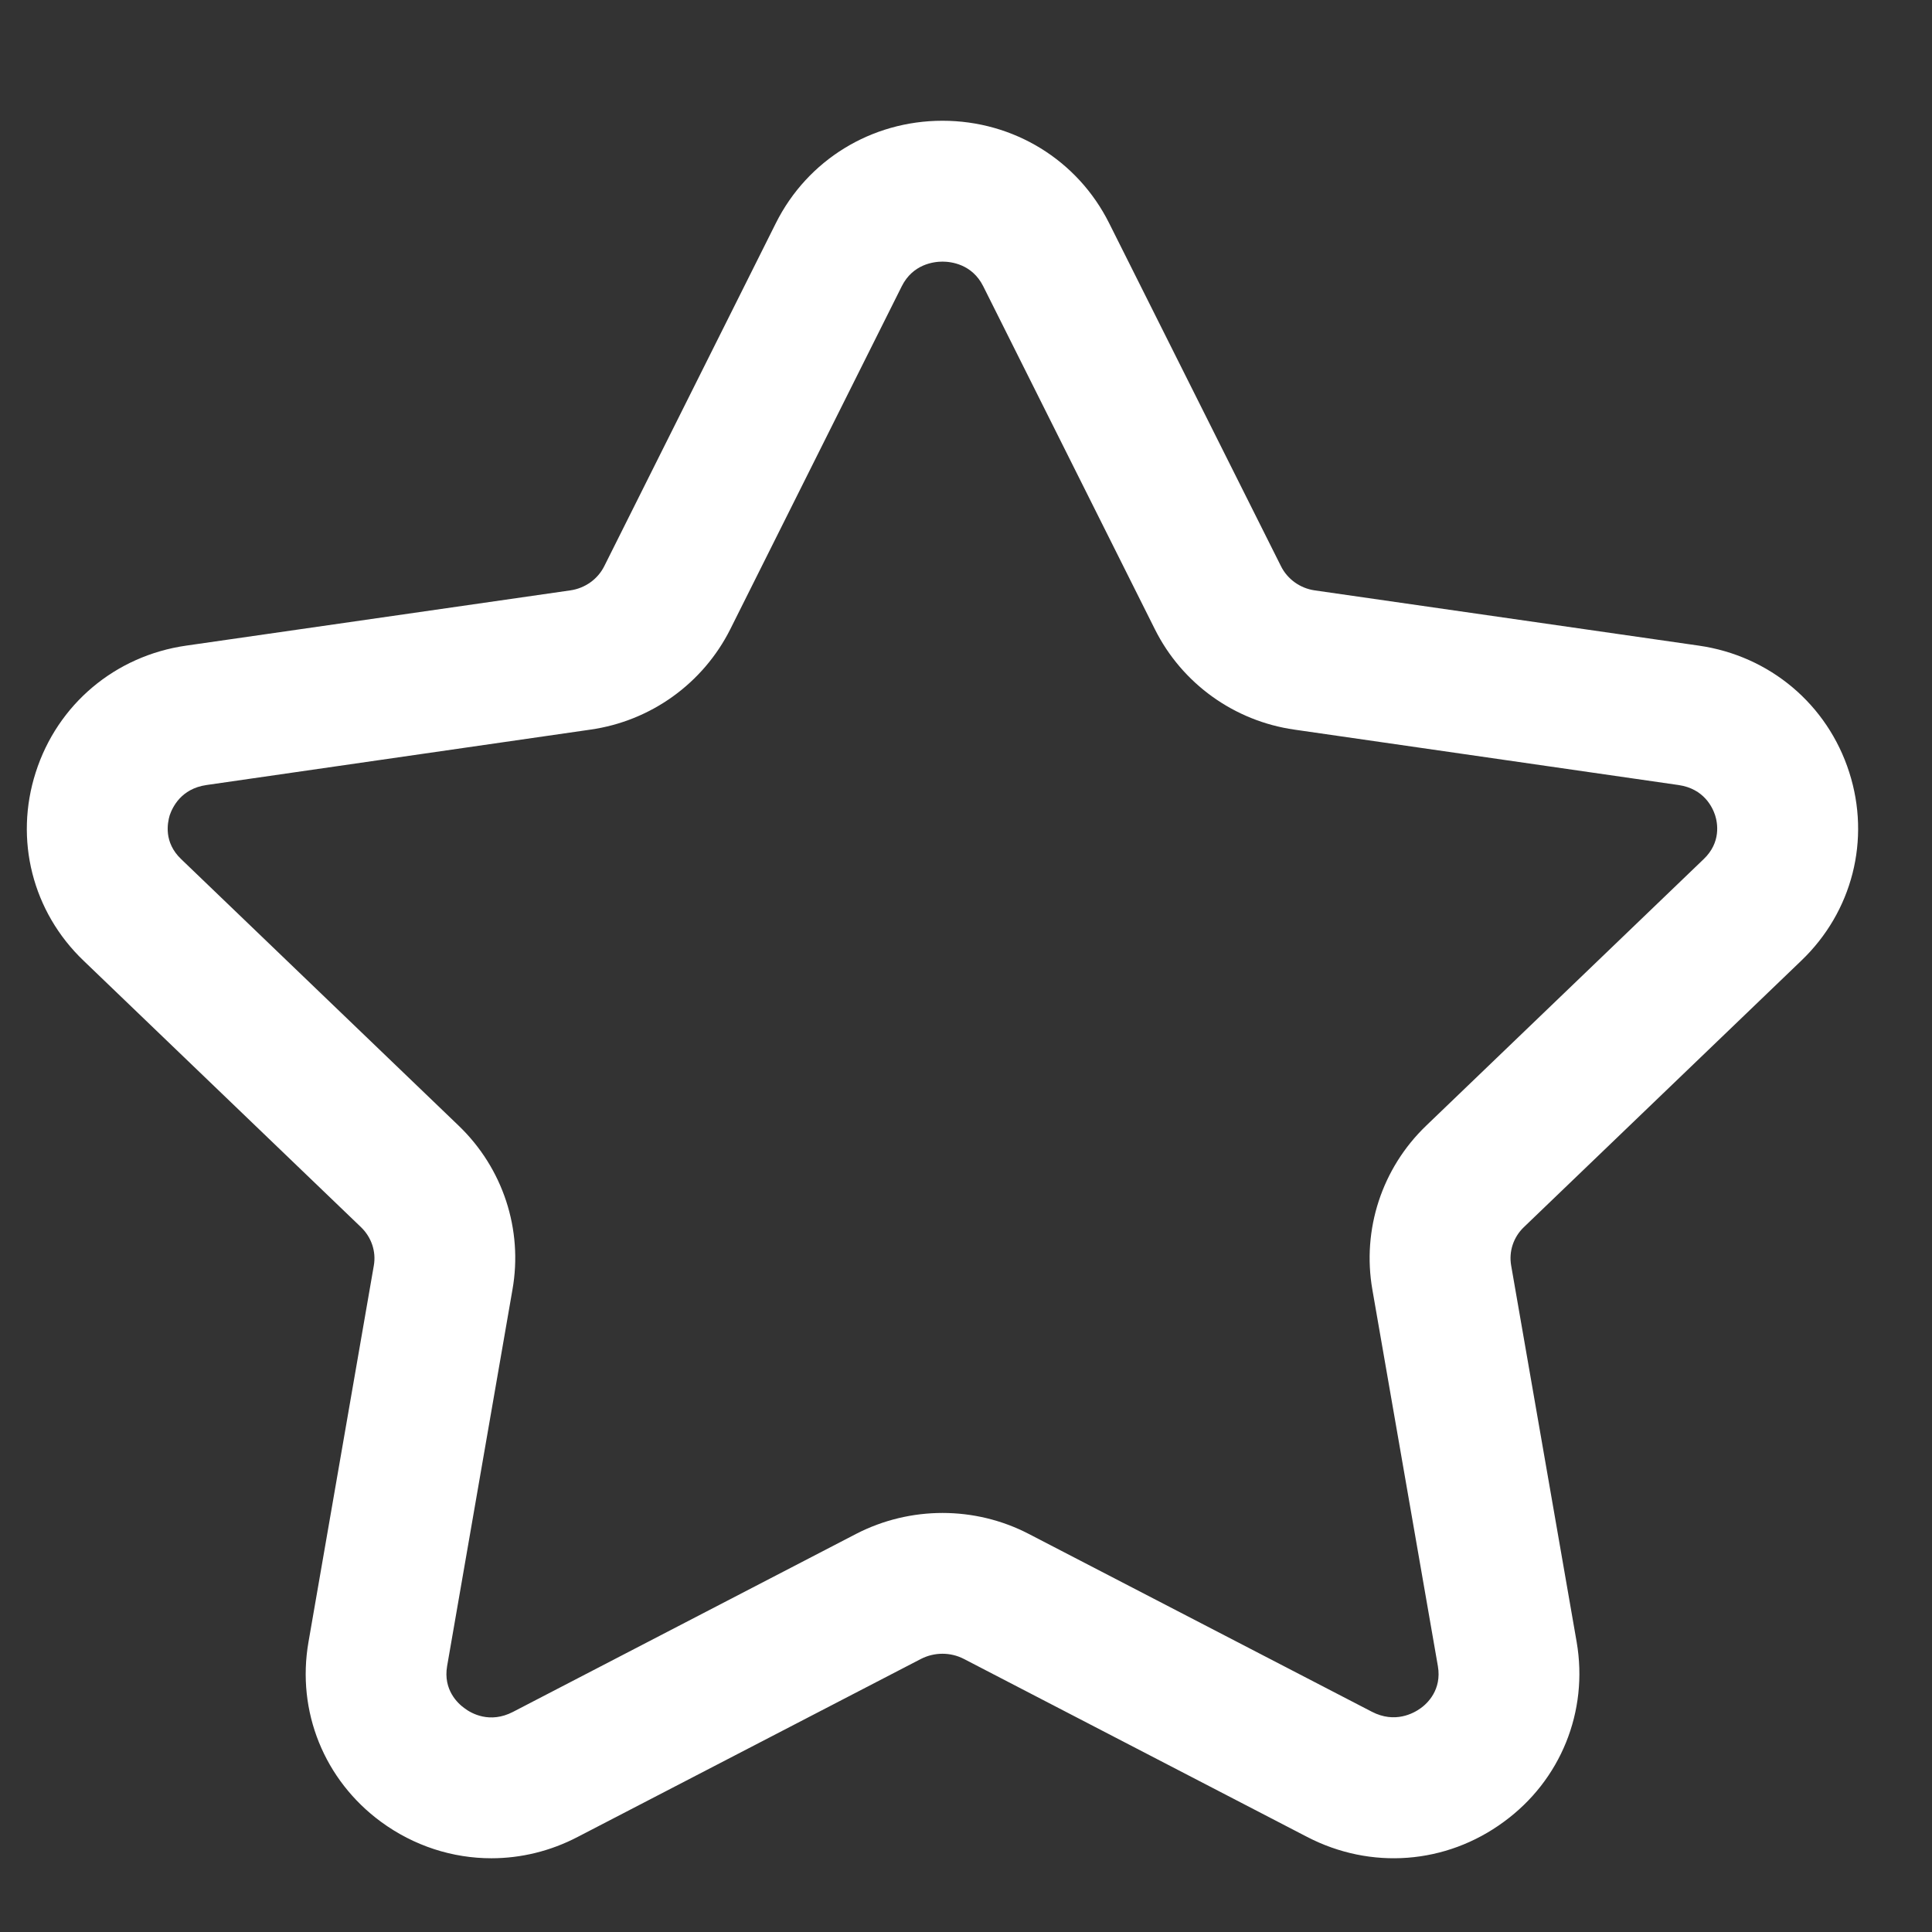 <svg width="12" height="12" viewBox="0 0 12 12" fill="none" xmlns="http://www.w3.org/2000/svg">
<rect x="0" y="0" width="12" height="12" fill="#333333" stroke="none"/>
<path fill-rule="evenodd" clip-rule="evenodd" d="M5.854 1.625C5.801 1.625 5.67 1.64 5.601 1.778L4.536 3.908C4.367 4.245 4.042 4.479 3.666 4.532L1.282 4.876C1.124 4.899 1.071 5.015 1.054 5.064C1.04 5.112 1.016 5.232 1.125 5.336L2.849 6.992C3.124 7.256 3.249 7.637 3.183 8.01L2.777 10.349C2.752 10.496 2.844 10.581 2.885 10.61C2.928 10.643 3.043 10.707 3.186 10.633L5.318 9.527C5.654 9.354 6.055 9.354 6.389 9.527L8.521 10.632C8.664 10.706 8.78 10.642 8.824 10.61C8.865 10.581 8.956 10.496 8.931 10.349L8.524 8.01C8.459 7.637 8.583 7.256 8.858 6.992L10.582 5.336C10.691 5.232 10.668 5.111 10.653 5.064C10.637 5.015 10.584 4.899 10.426 4.876L8.041 4.532C7.666 4.479 7.341 4.245 7.173 3.908L6.107 1.778C6.038 1.64 5.907 1.625 5.854 1.625ZM3.052 11.542C2.811 11.542 2.572 11.466 2.367 11.316C2.014 11.057 1.841 10.63 1.916 10.199L2.322 7.86C2.337 7.773 2.307 7.685 2.243 7.623L0.519 5.967C0.201 5.663 0.088 5.214 0.222 4.797C0.357 4.375 0.715 4.073 1.157 4.01L3.542 3.667C3.634 3.654 3.713 3.597 3.753 3.517L4.819 1.386C5.015 0.994 5.412 0.75 5.854 0.75C6.296 0.75 6.693 0.994 6.889 1.386L7.956 3.516C7.996 3.597 8.075 3.654 8.166 3.667L10.551 4.01C10.992 4.073 11.351 4.375 11.486 4.797C11.62 5.214 11.506 5.663 11.188 5.967L9.464 7.623C9.4 7.685 9.371 7.773 9.386 7.86L9.793 10.199C9.867 10.63 9.694 11.058 9.34 11.316C8.981 11.58 8.514 11.615 8.118 11.409L5.987 10.304C5.904 10.261 5.804 10.261 5.72 10.304L3.589 11.409C3.419 11.498 3.235 11.542 3.052 11.542Z" fill="white"/>
</svg>
